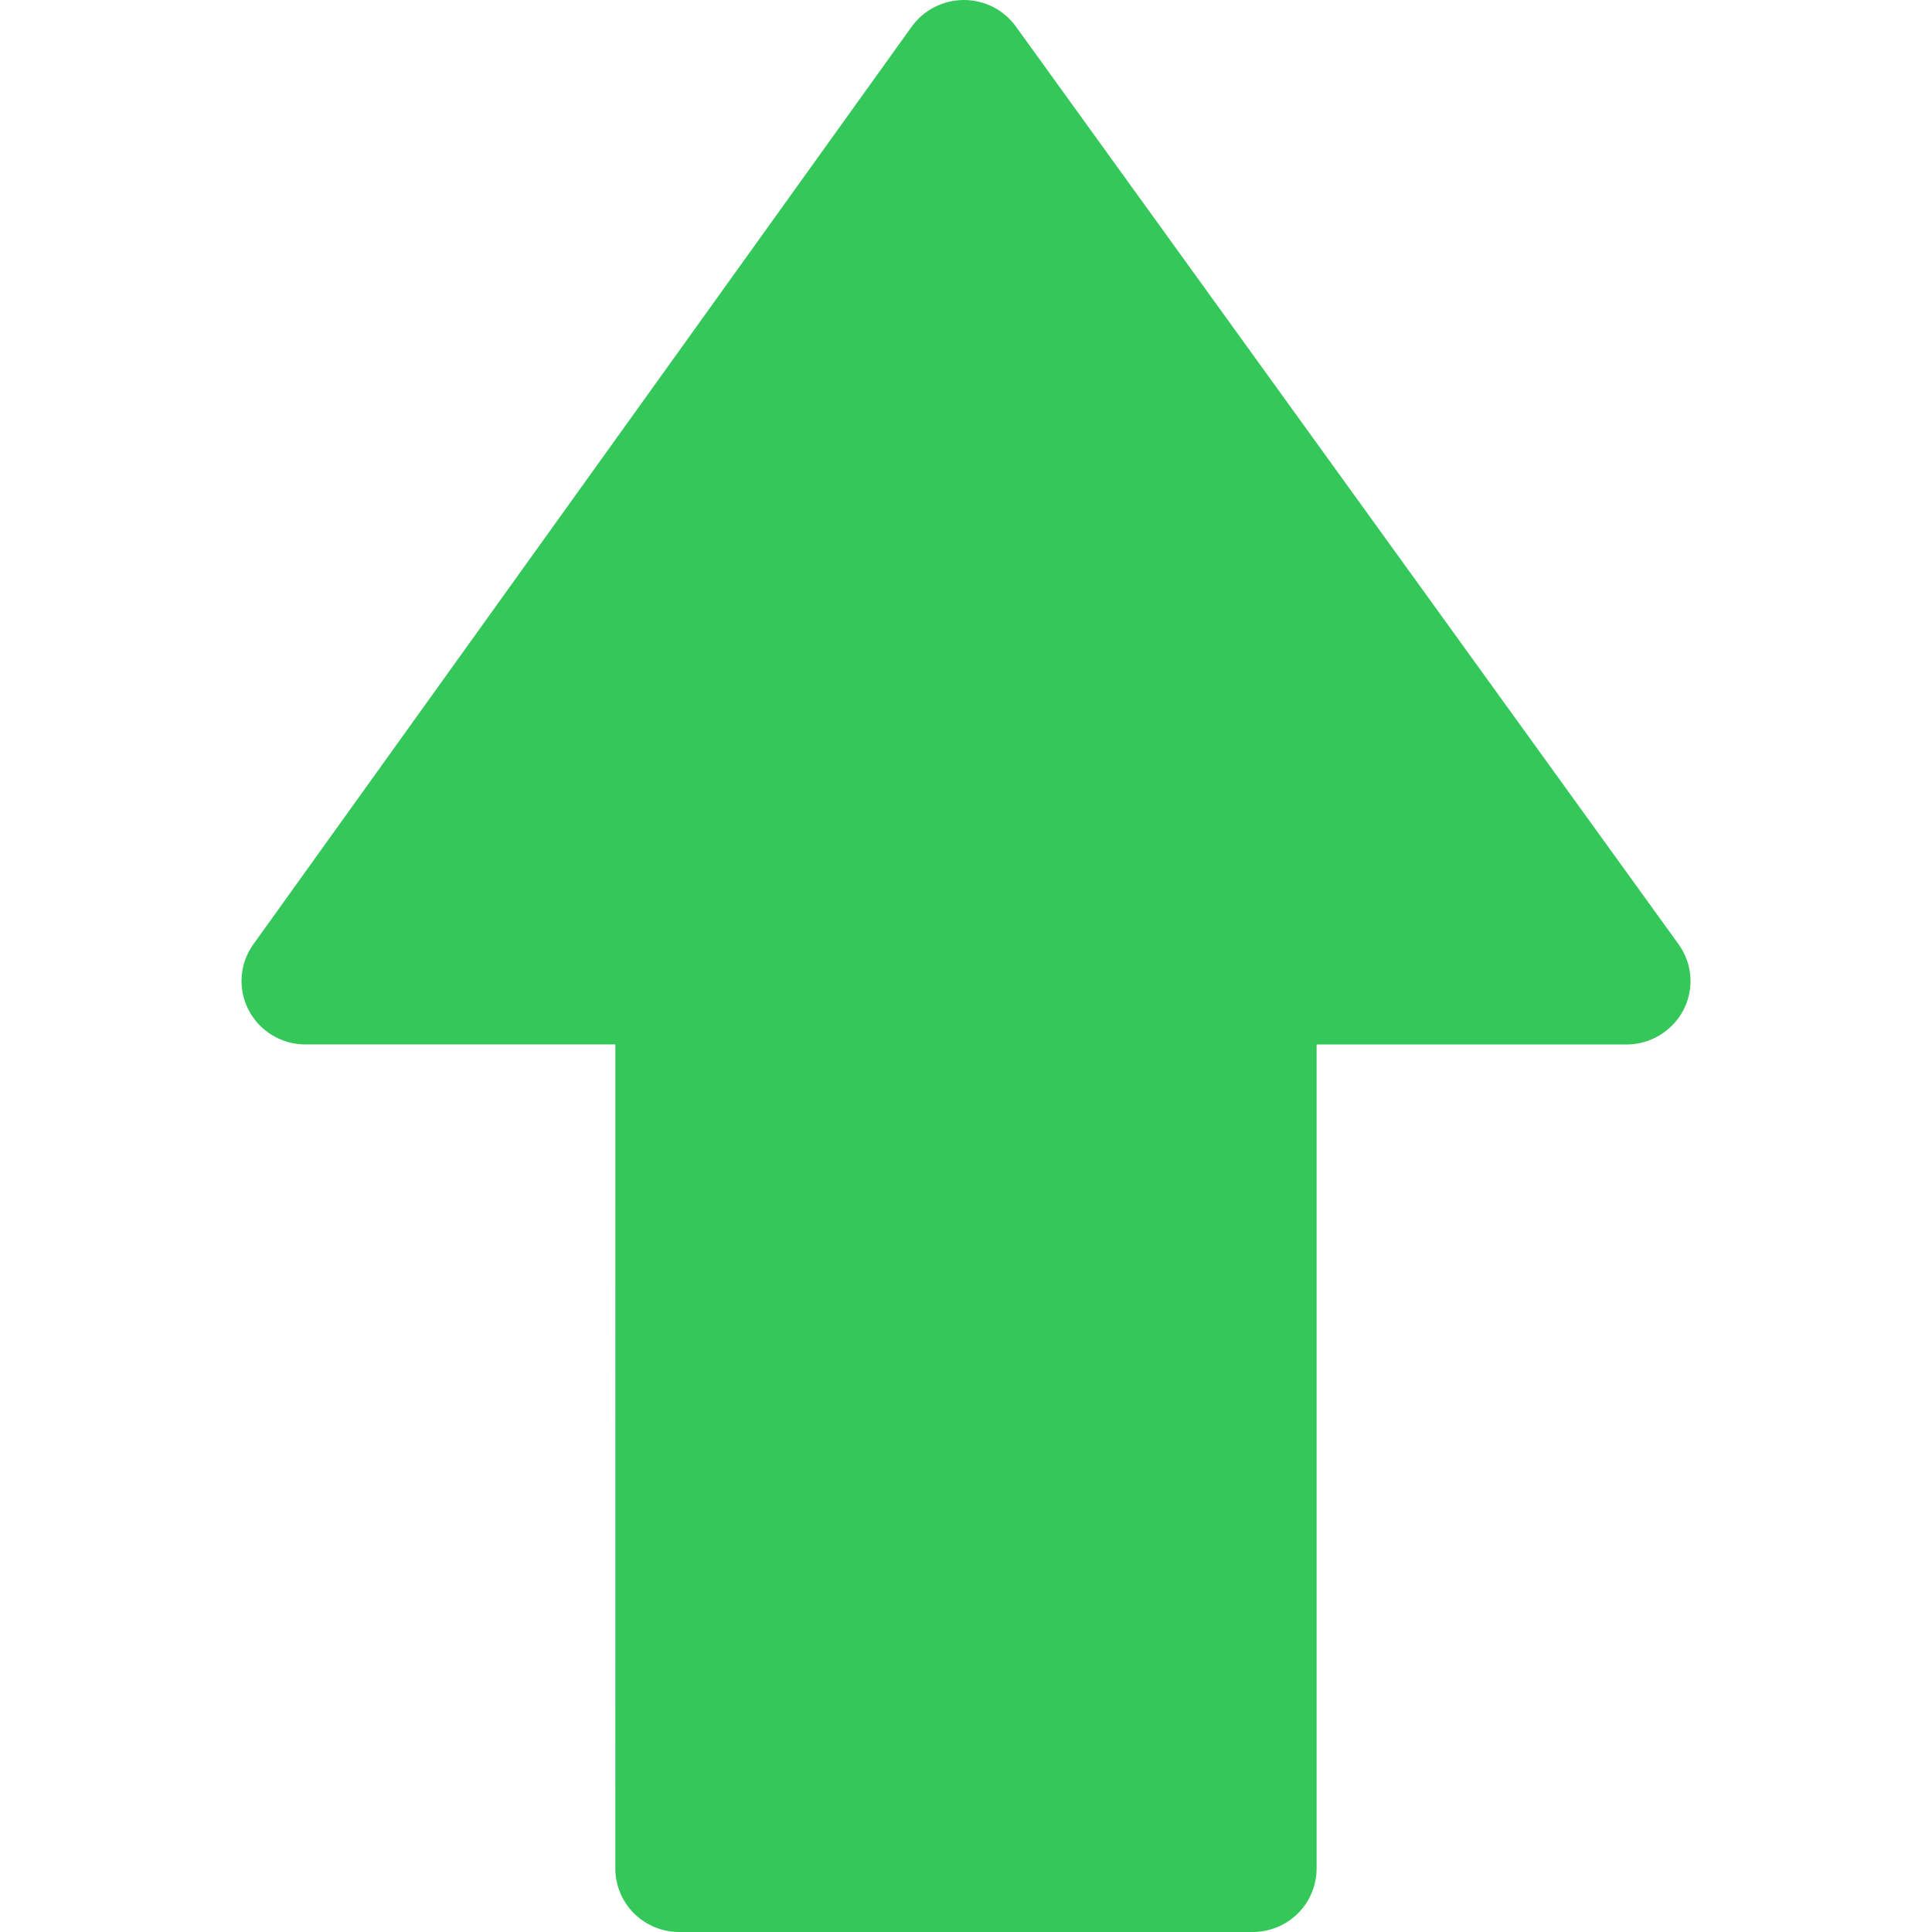 <svg width="32" height="32" viewBox="0 0 32 32" fill="none" xmlns="http://www.w3.org/2000/svg">
<path d="M27.801 15.638L16.826 0.439C16.728 0.303 16.599 0.193 16.449 0.116C16.3 0.04 16.134 0 15.966 0H15.963C15.794 0 15.628 0.041 15.478 0.118C15.328 0.194 15.198 0.306 15.1 0.442L4.196 15.641C4.083 15.798 4.016 15.983 4.003 16.175C3.989 16.368 4.029 16.56 4.119 16.731C4.208 16.903 4.343 17.046 4.509 17.146C4.675 17.247 4.866 17.3 5.061 17.299H10.193L10.192 30.95C10.192 31.088 10.22 31.225 10.273 31.352C10.326 31.48 10.404 31.595 10.502 31.693C10.601 31.79 10.718 31.868 10.846 31.92C10.975 31.973 11.113 32 11.252 32L20.747 32C20.886 32 21.024 31.973 21.153 31.92C21.281 31.867 21.398 31.79 21.497 31.692C21.595 31.594 21.673 31.479 21.726 31.351C21.779 31.224 21.807 31.087 21.807 30.949V17.3H26.94C27.336 17.3 27.7 17.078 27.883 16.729C27.972 16.558 28.012 16.365 27.997 16.172C27.983 15.979 27.915 15.795 27.801 15.638Z" fill="#34C759"/>
</svg>
